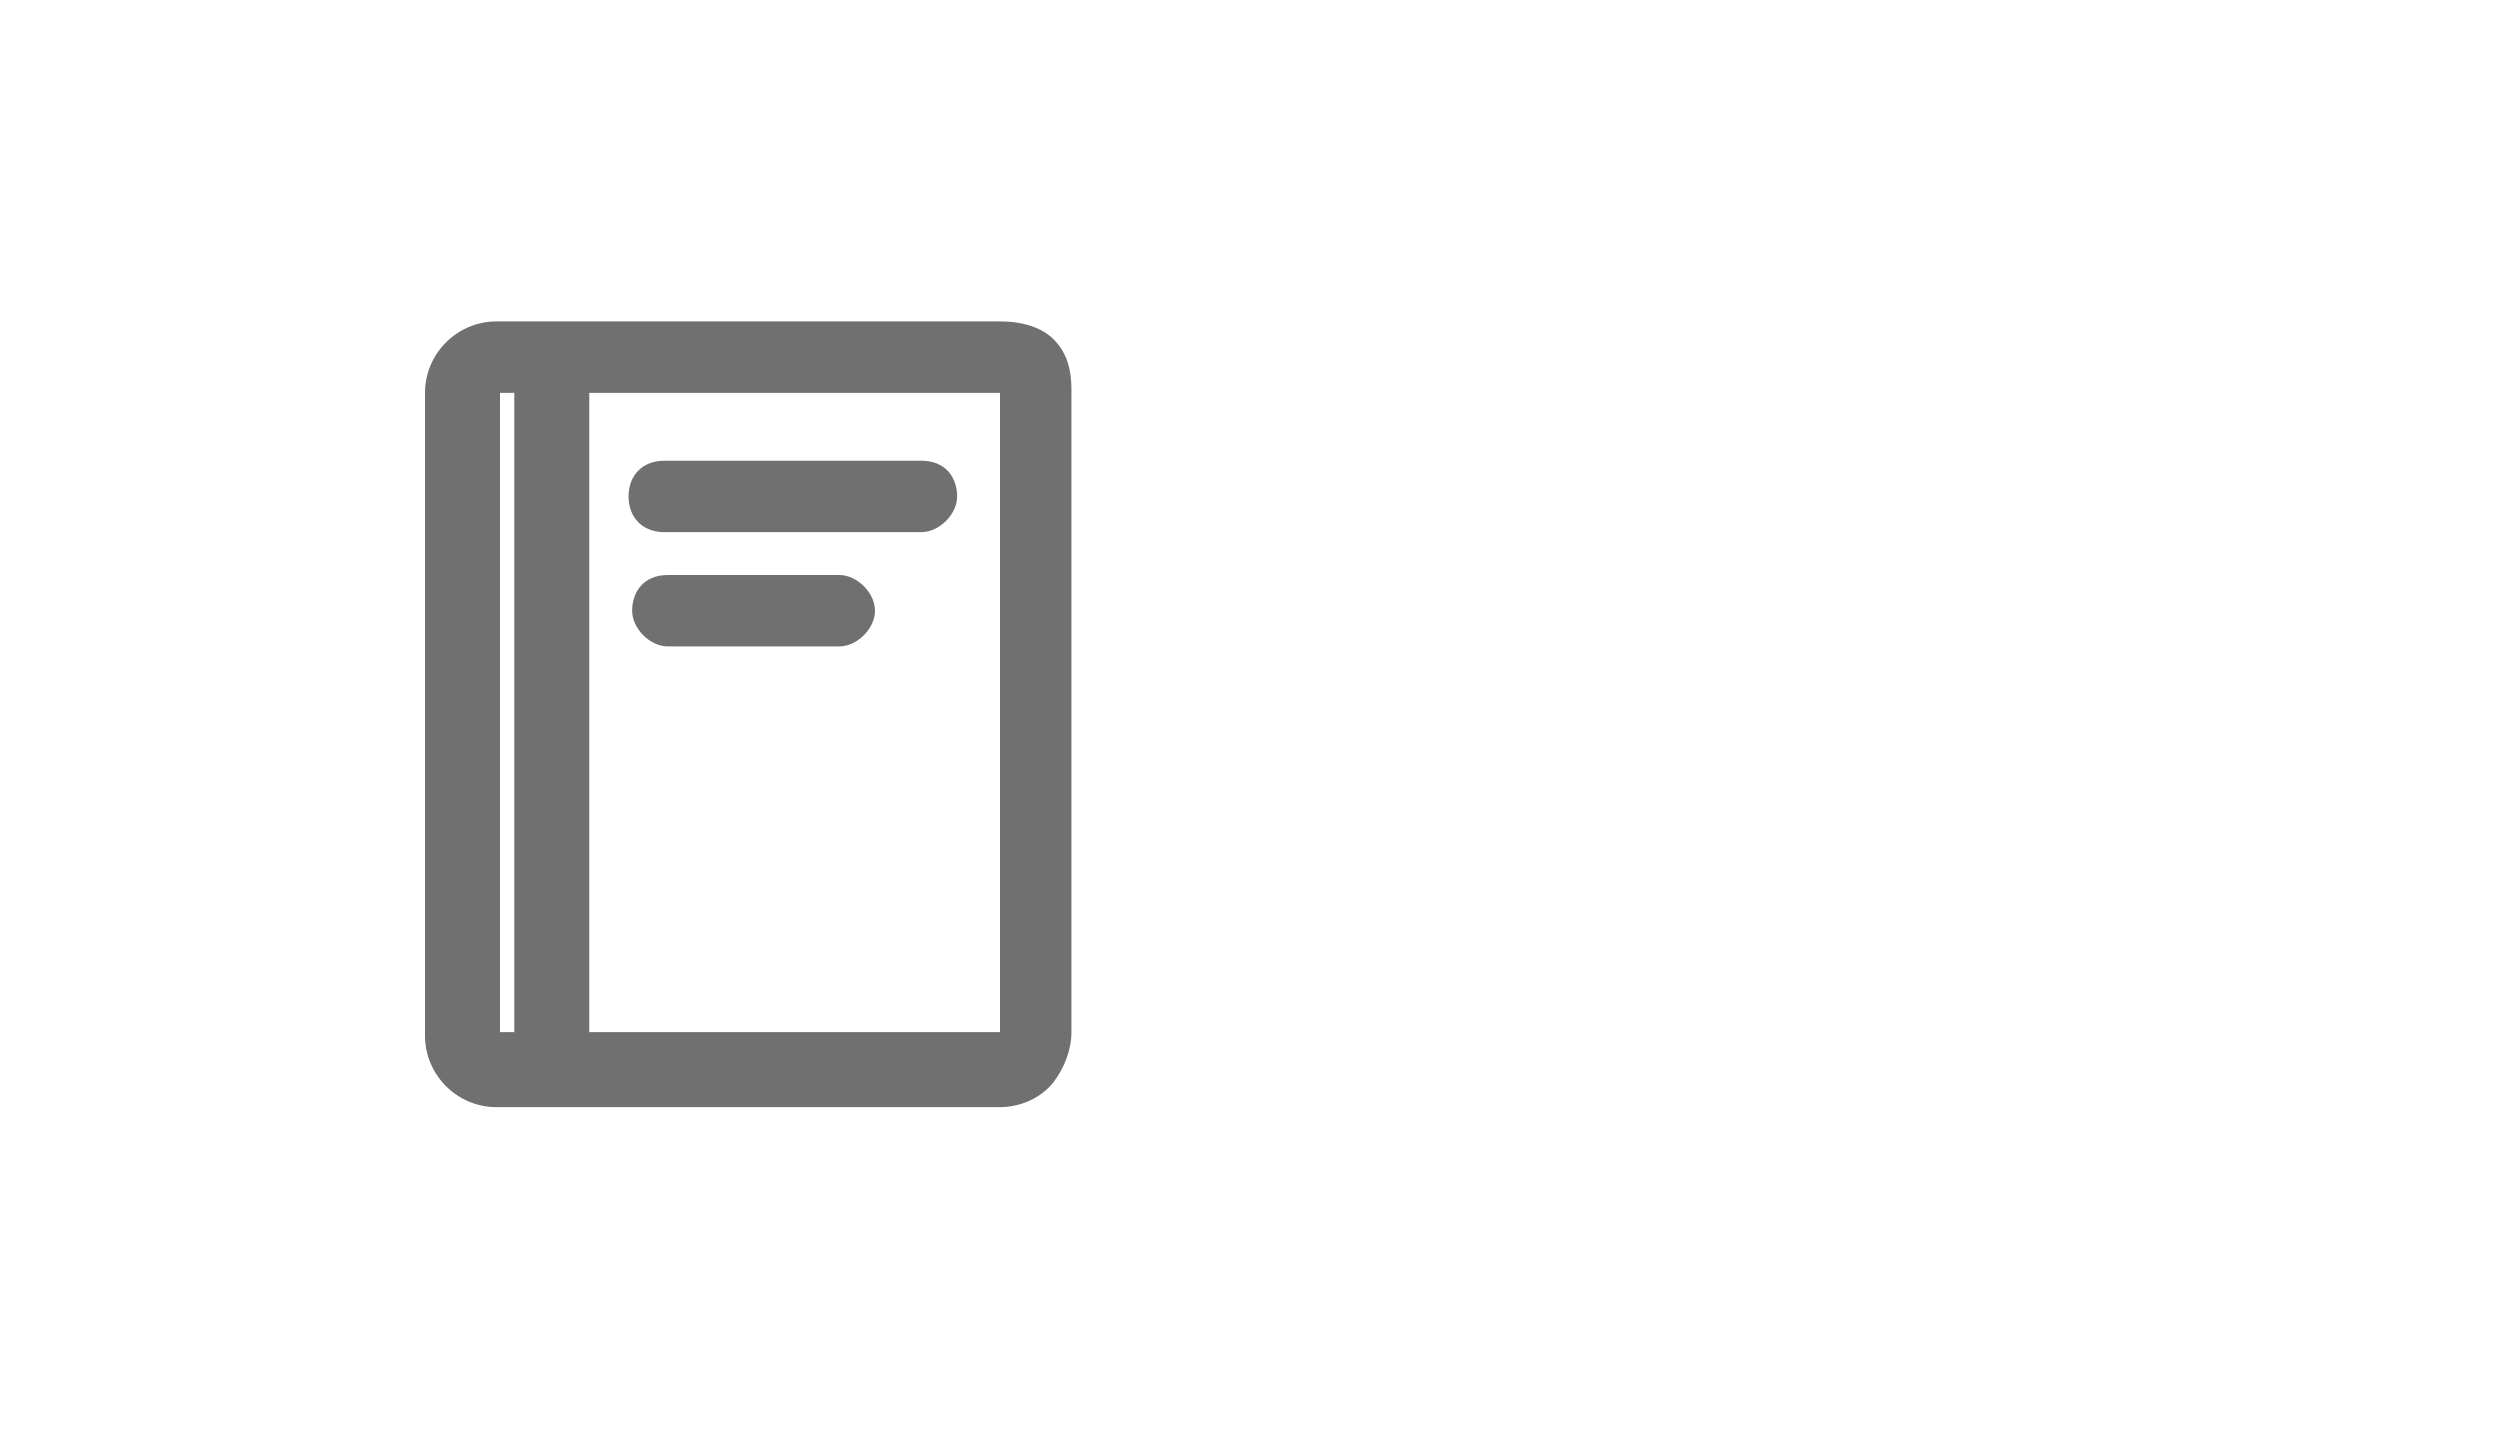 <?xml version="1.0" encoding="utf-8"?>
<!-- Generator: Adobe Illustrator 24.1.1, SVG Export Plug-In . SVG Version: 6.00 Build 0)  -->
<!DOCTYPE svg PUBLIC "-//W3C//DTD SVG 1.1//EN" "http://www.w3.org/Graphics/SVG/1.1/DTD/svg11.dtd">
<svg version="1.1" id="Layer_1" xmlns:x="http://ns.adobe.com/Extensibility/1.0/" xmlns:i="http://ns.adobe.com/AdobeIllustrator/10.0/" xmlns:graph="http://ns.adobe.com/Graphs/1.0/"
	 xmlns="http://www.w3.org/2000/svg" xmlns:xlink="http://www.w3.org/1999/xlink" x="0px" y="0px" viewBox="0 0 70 40"
	 style="enable-background:new 0 0 70 40;" xml:space="preserve">
<style type="text/css">
	.st0{fill:#707070;}
</style>
<desc>Created with Sketch.</desc>
<g>
	<path class="st0" d="M25.8,12.9h-7.2c-0.6,0-1,0.4-1,1s0.4,1,1,1h7.2c0.5,0,1-0.5,1-1S26.5,12.9,25.8,12.9z"/>
	<path class="st0" d="M23.5,16.1h-4.8c-0.7,0-1,0.5-1,1s0.5,1,1,1h4.8c0.5,0,1-0.5,1-1S24,16.1,23.5,16.1z"/>
	<path class="st0" d="M30,10.9c0-0.5-0.1-1-0.5-1.4C29.2,9.2,28.7,9,28,9H13.9c-1.1,0-2,0.9-2,2v18c0,1.1,0.9,2,2,2H28
		c0.5,0,1.1-0.2,1.5-0.7c0.3-0.4,0.5-0.9,0.5-1.4V10.9z M14.4,28.9H14V11h0.4V28.9z M28,28.9H16.5V11H28V28.9z"/>
</g>
</svg>
